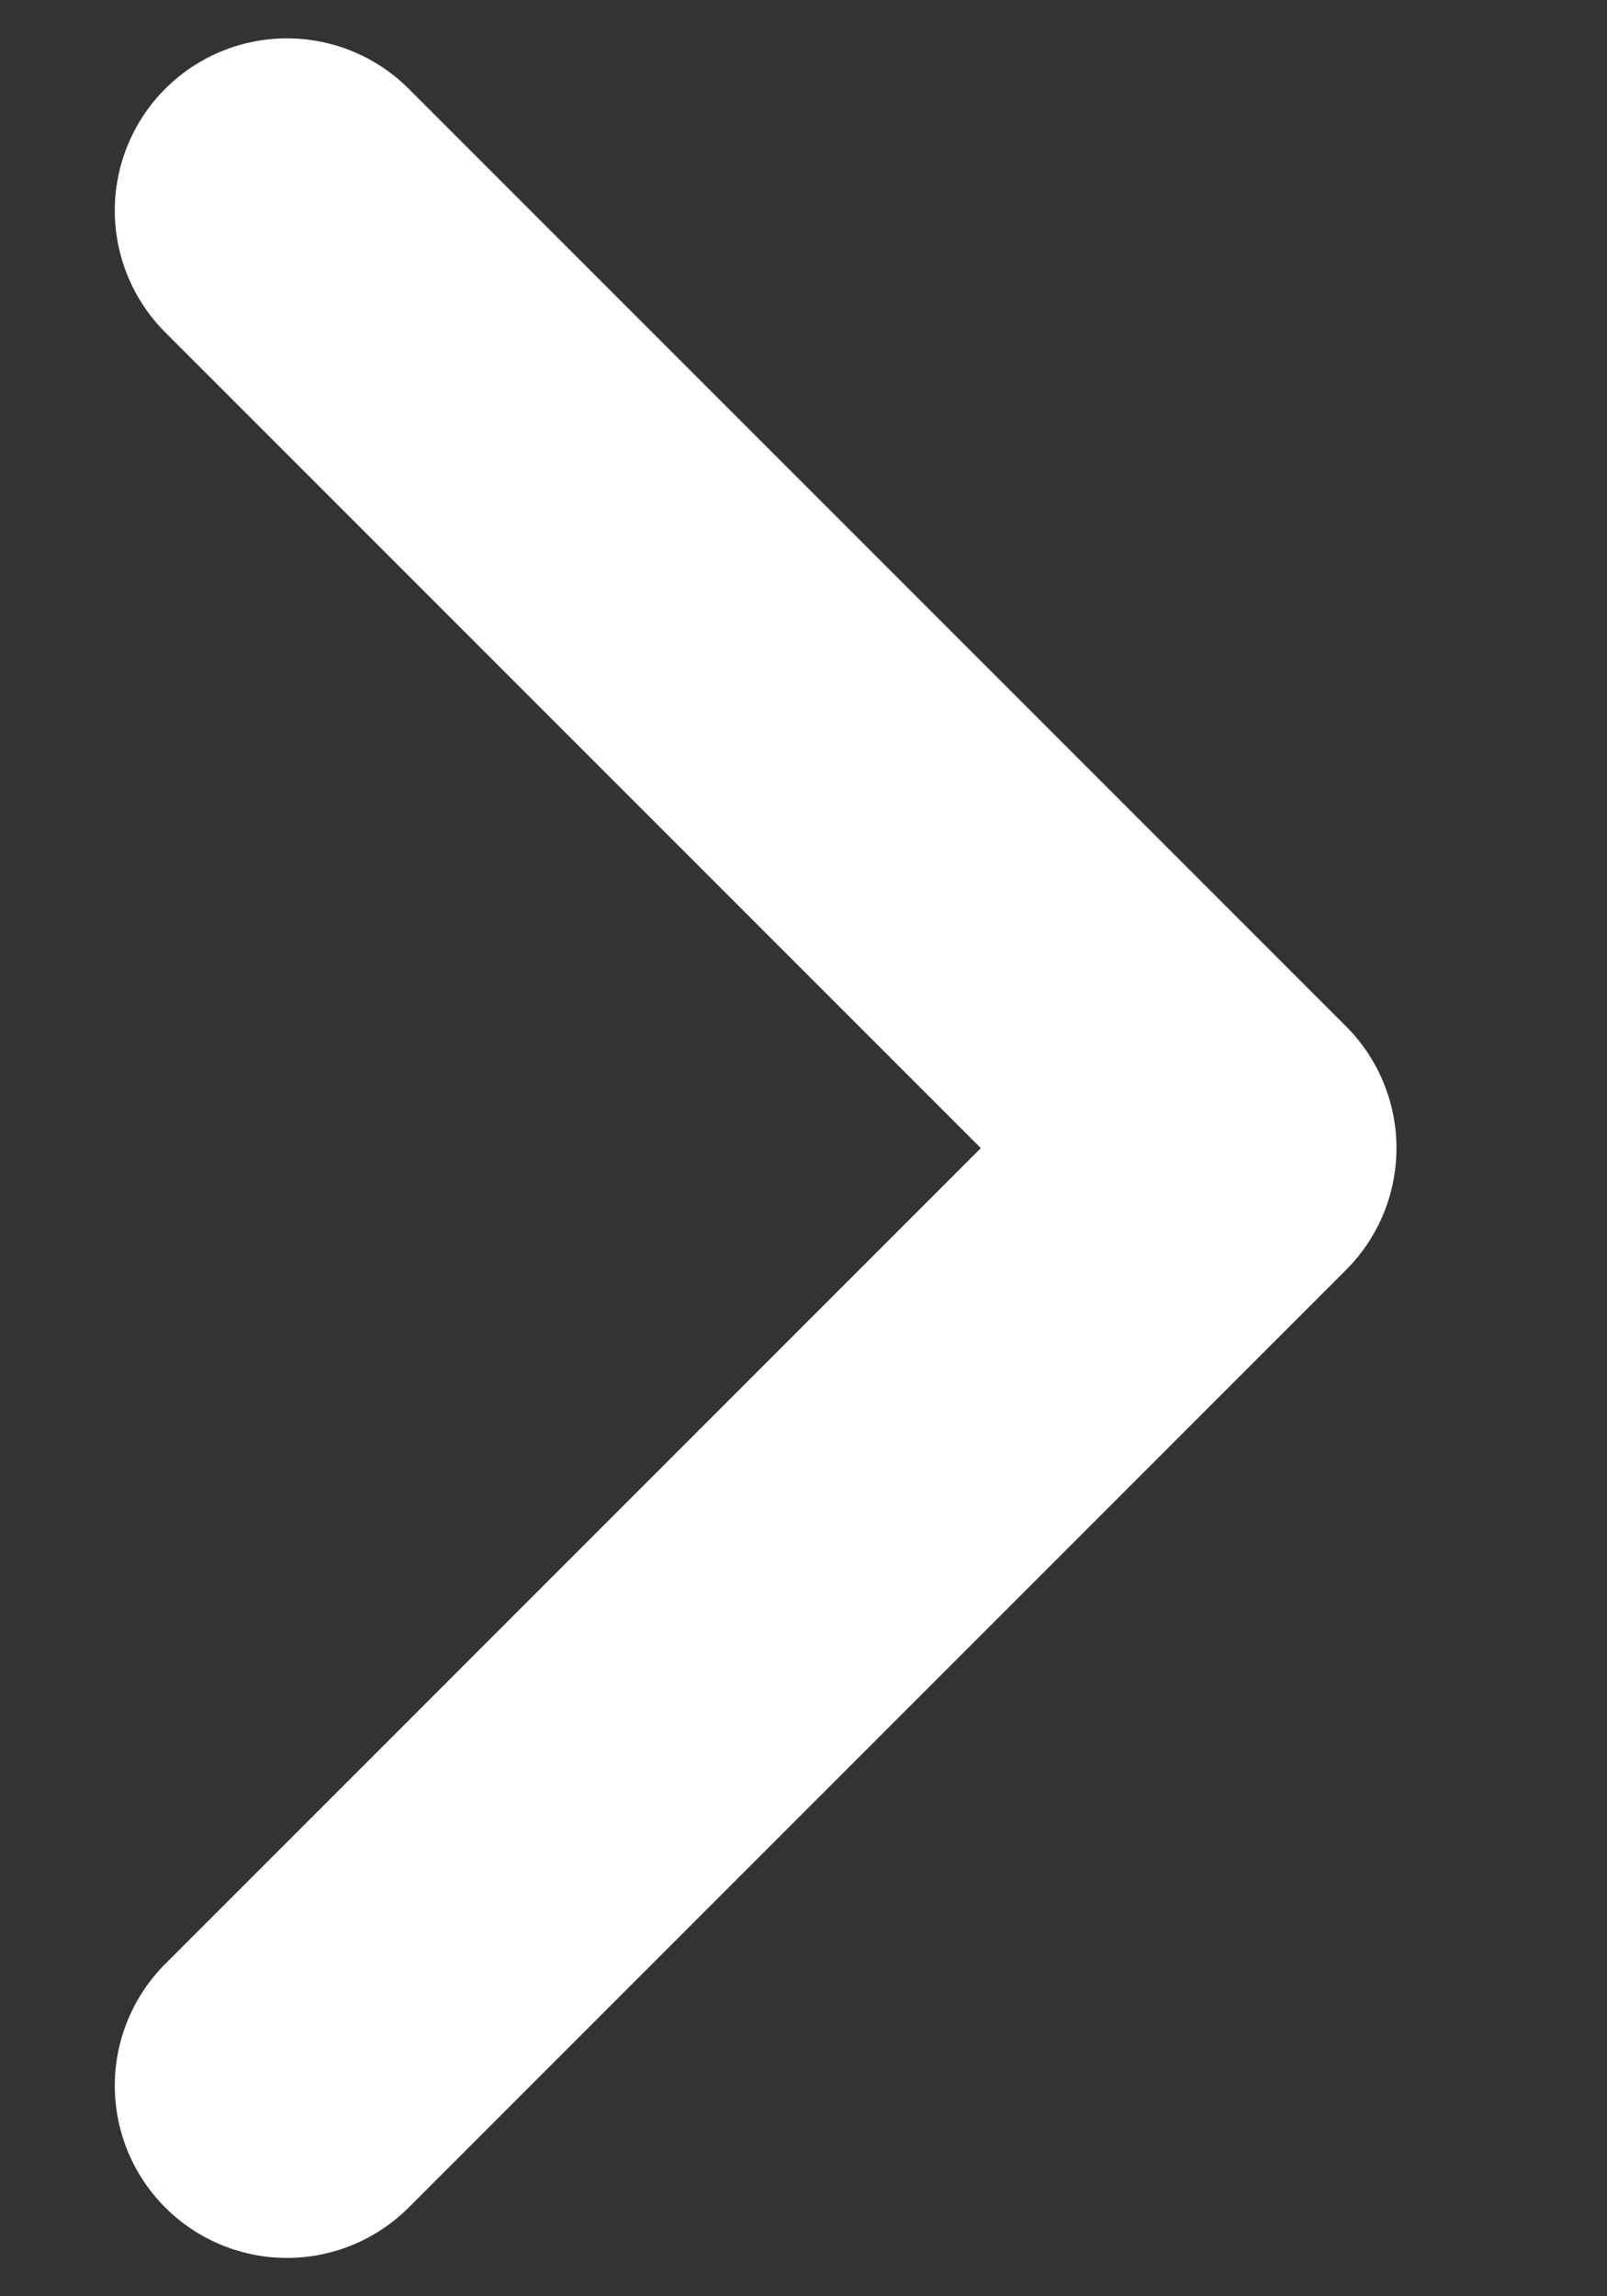 <svg width="7" height="10" viewBox="0 0 7 10" fill="none" xmlns="http://www.w3.org/2000/svg">
<rect x="0" y="0" width="7" height="10" fill="#333333" stroke="none"/>
<path d="M1.25 0.917L5.333 5L1.25 9.083" stroke="white" stroke-width="1.5" stroke-linecap="round" stroke-linejoin="round"/>
</svg>
